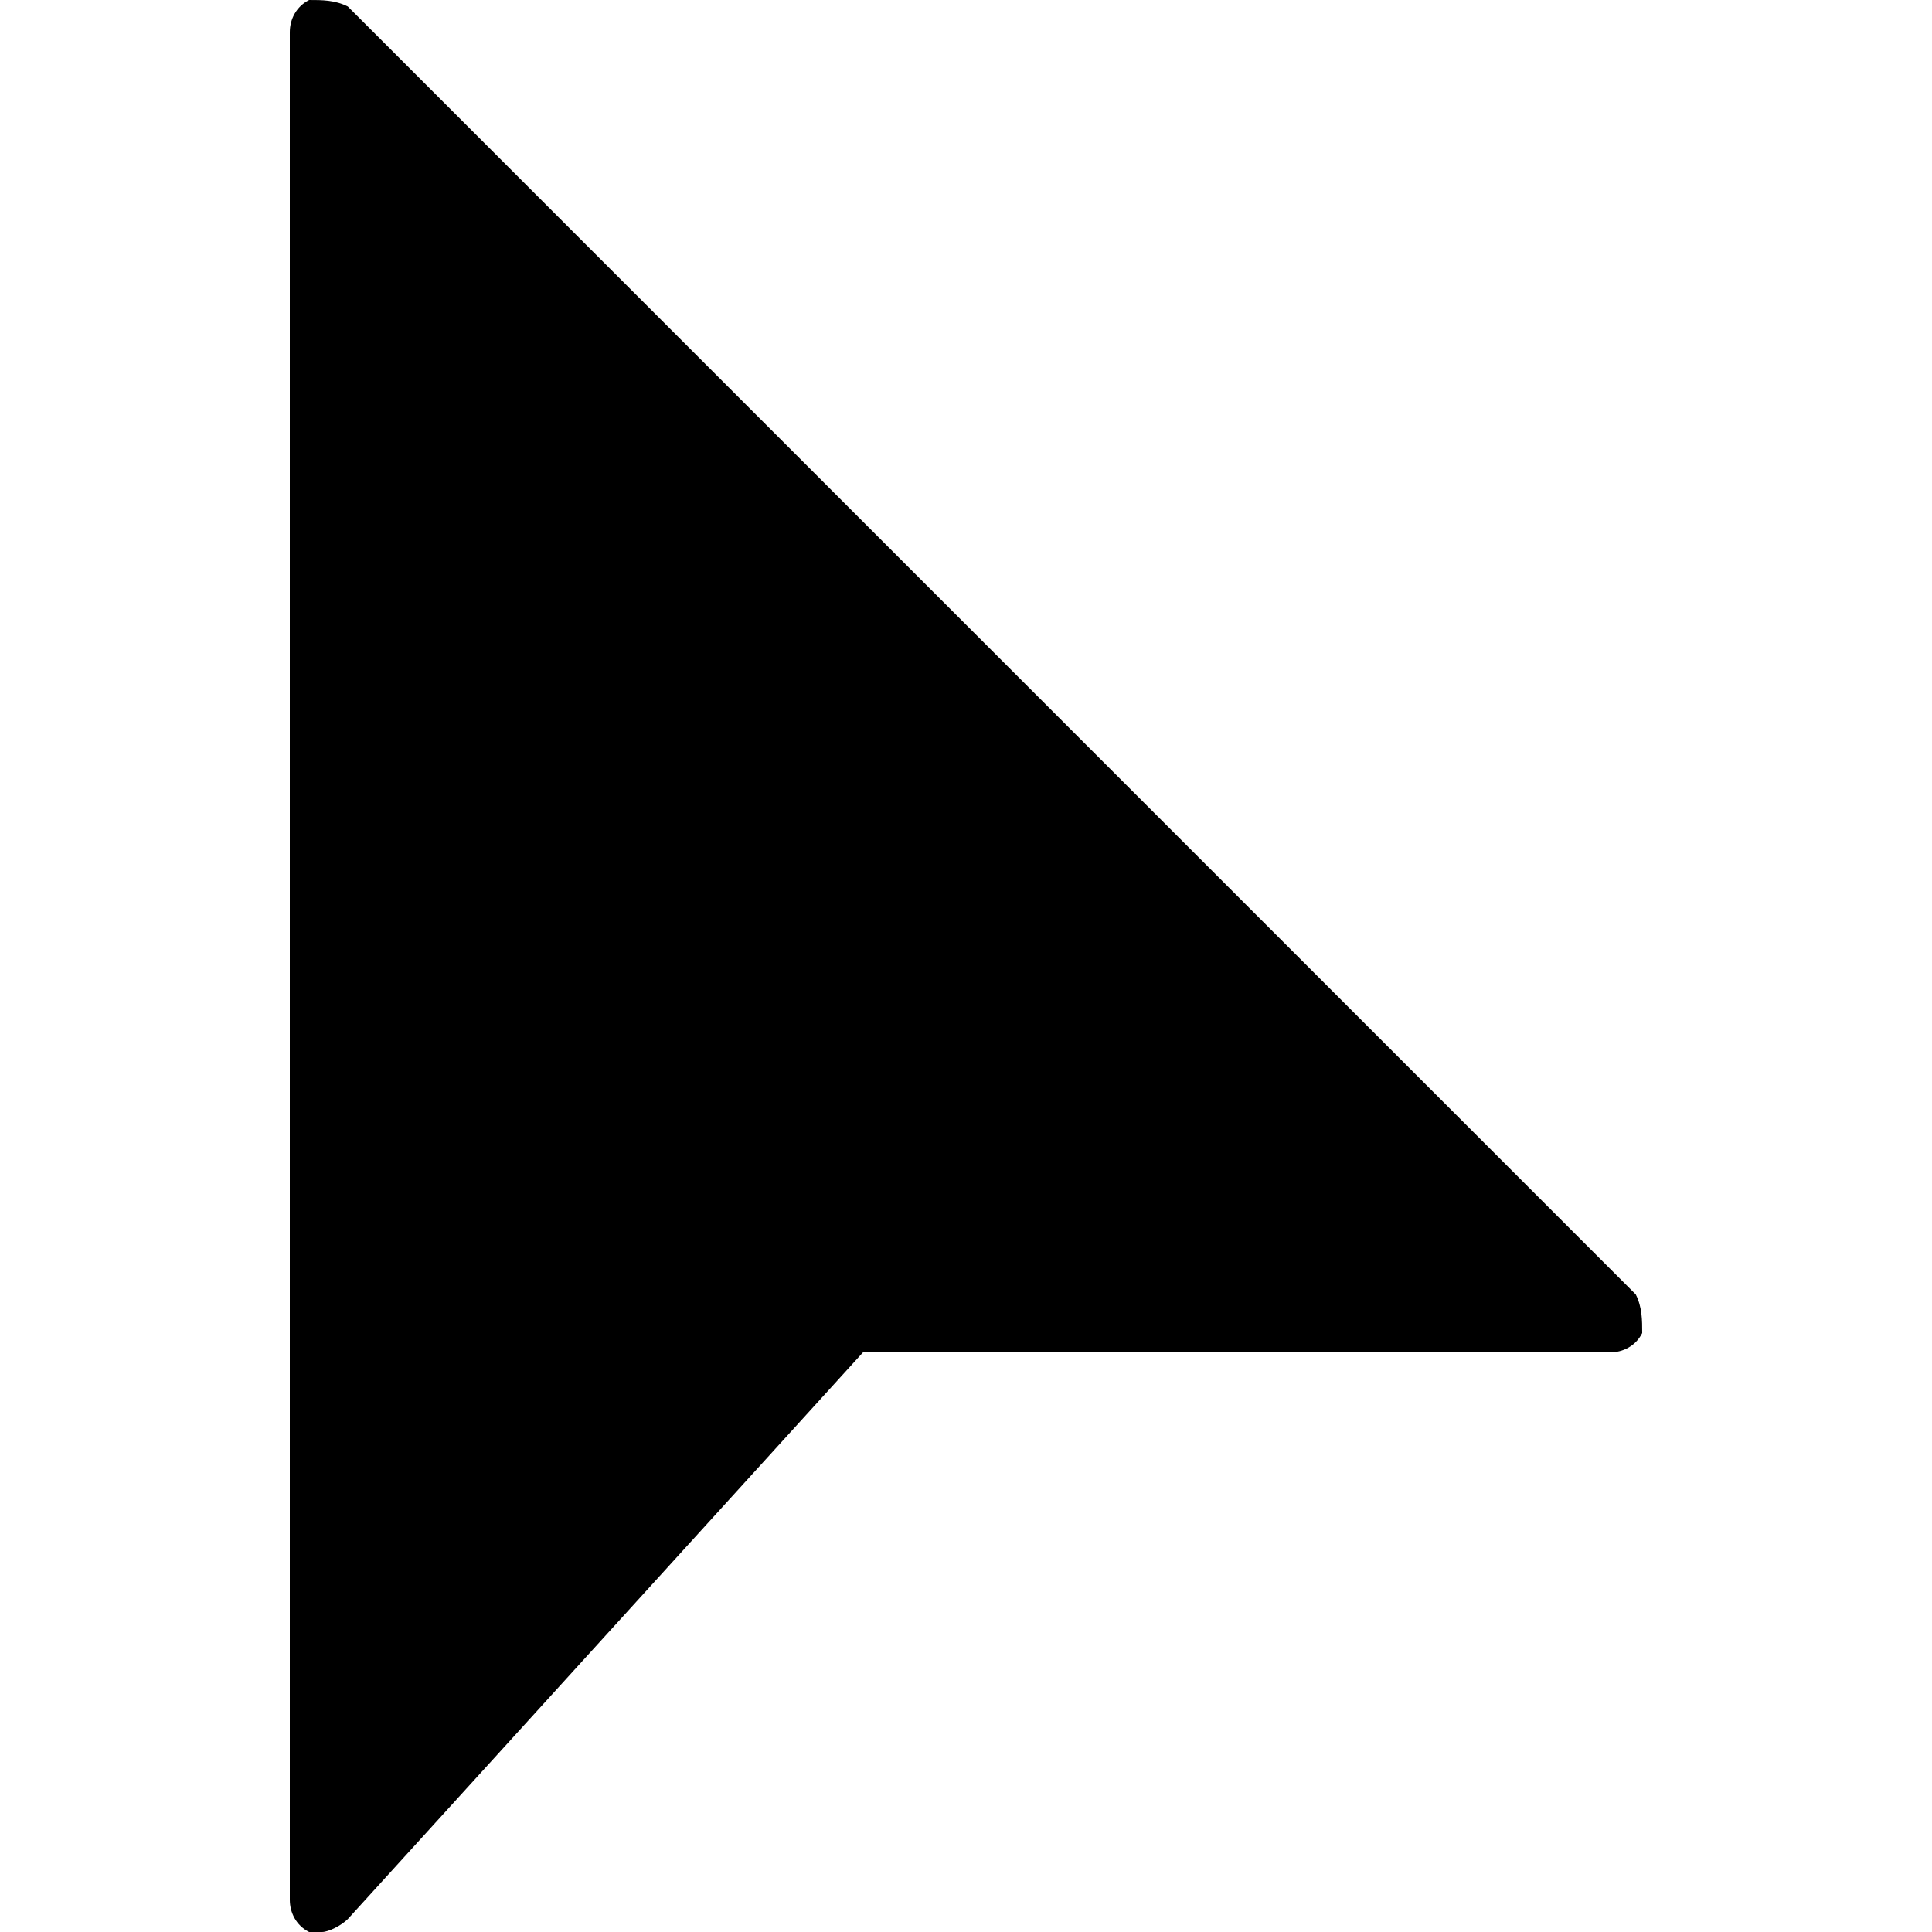 <?xml version="1.0" encoding="utf-8"?>
<!-- Generator: Adobe Illustrator 19.0.0, SVG Export Plug-In . SVG Version: 6.00 Build 0)  -->
<svg version="1.1" id="Layer_1" xmlns="http://www.w3.org/2000/svg" xmlns:xlink="http://www.w3.org/1999/xlink" x="0px" y="0px"
	 viewBox="0 0 30 30" style="enable-background:new 0 0 30 30;" xml:space="preserve">
<path d="M25.4,20.1l-20-20C5.2,0,5,0,4.8,0C4.6,0.1,4.5,0.3,4.5,0.5v29c0,0.2,0.1,0.4,0.3,0.5c0.1,0,0.1,0,0.2,0
	c0.1,0,0.3-0.1,0.4-0.2l8-8.8H25c0.2,0,0.4-0.1,0.5-0.3C25.5,20.5,25.5,20.3,25.4,20.1z"/>
</svg>
